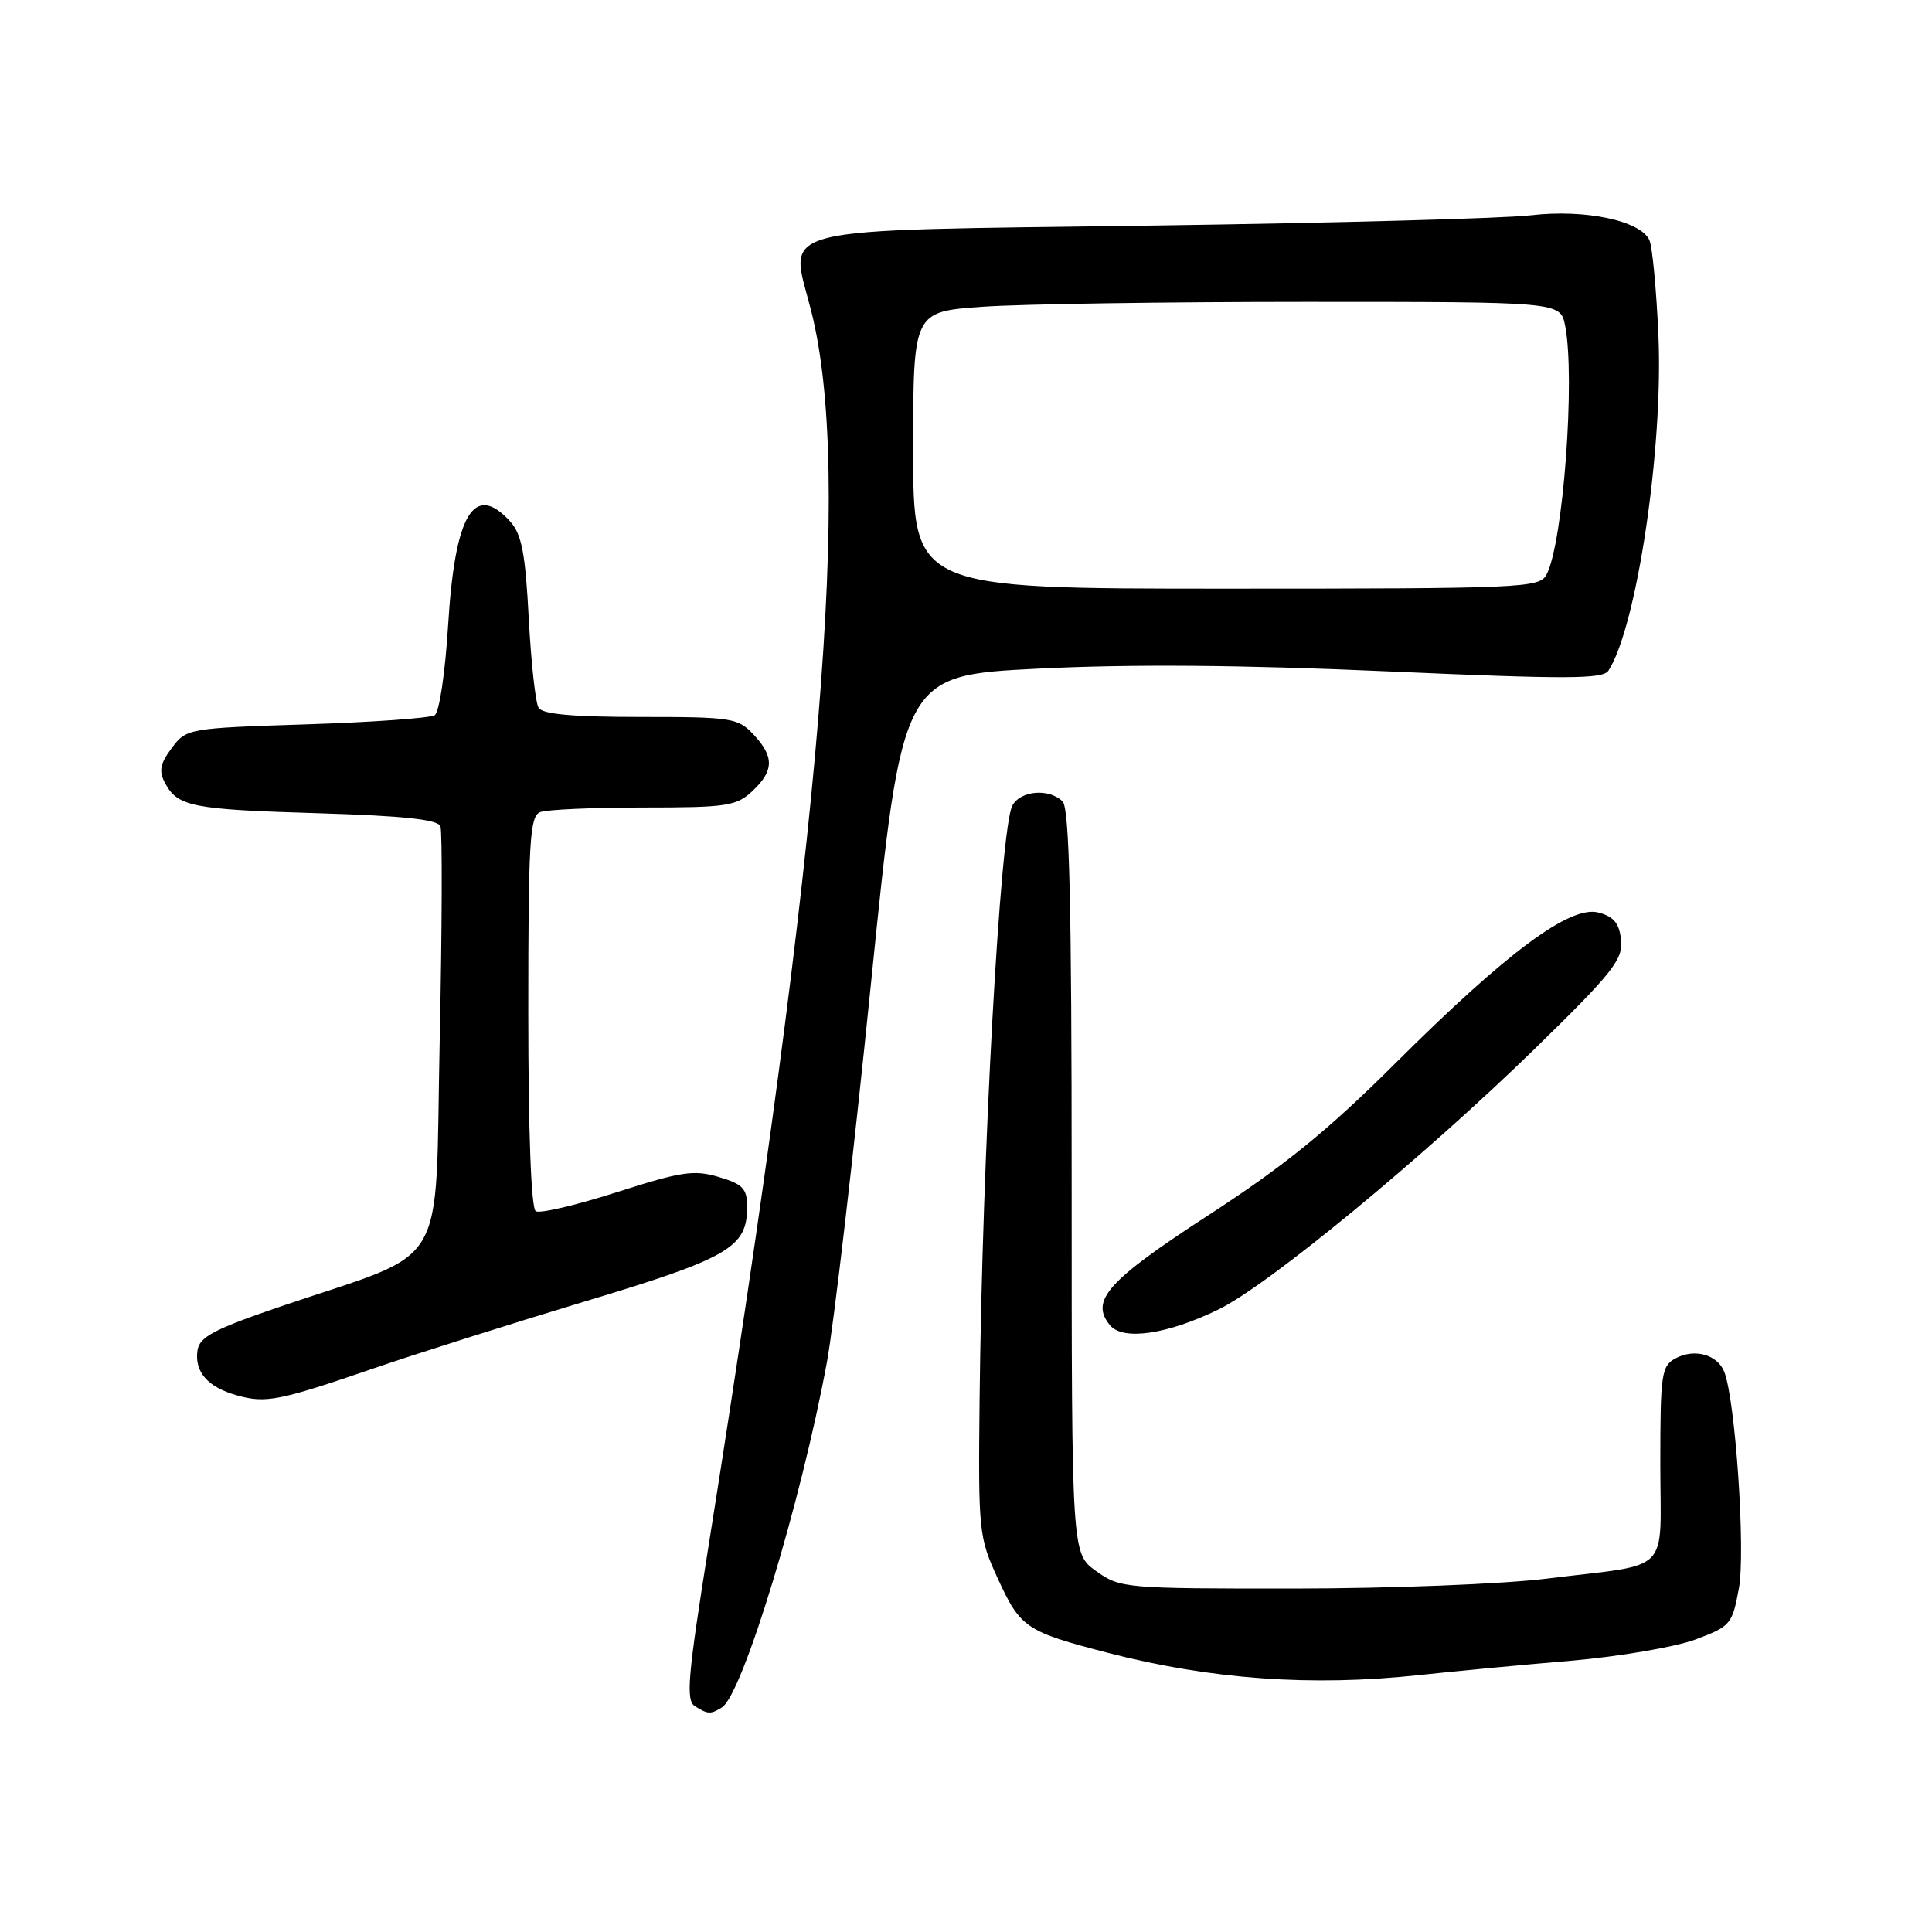 <?xml version="1.0" encoding="UTF-8" standalone="no"?>
<!DOCTYPE svg PUBLIC "-//W3C//DTD SVG 1.1//EN" "http://www.w3.org/Graphics/SVG/1.1/DTD/svg11.dtd" >
<svg xmlns="http://www.w3.org/2000/svg" xmlns:xlink="http://www.w3.org/1999/xlink" version="1.1" viewBox="0 0 256 256">
 <g >
 <path fill="currentColor"
d=" M 95.67 226.23 C 98.41 224.48 106.17 198.96 109.57 180.50 C 110.48 175.55 113.10 153.05 115.39 130.50 C 119.55 89.50 119.55 89.50 137.53 88.60 C 149.84 87.99 164.43 88.10 183.87 88.96 C 207.69 90.01 212.39 90.00 213.13 88.86 C 216.87 83.07 220.40 59.43 219.75 44.50 C 219.49 38.45 218.95 32.76 218.57 31.86 C 217.46 29.25 210.04 27.68 202.83 28.53 C 199.35 28.94 176.83 29.55 152.78 29.89 C 101.10 30.61 104.60 29.74 107.49 41.21 C 112.93 62.73 109.00 109.92 93.89 204.83 C 91.13 222.15 90.86 225.30 92.07 226.07 C 93.80 227.16 94.17 227.18 95.67 226.23 Z  M 188.00 221.96 C 192.68 221.45 201.72 220.60 208.11 220.06 C 214.49 219.51 221.91 218.25 224.60 217.26 C 229.31 215.51 229.53 215.25 230.41 210.47 C 231.31 205.61 229.96 185.61 228.48 181.79 C 227.59 179.49 224.54 178.64 222.04 179.98 C 220.15 180.99 220.00 182.01 220.00 193.93 C 220.00 208.86 221.74 207.10 205.00 209.17 C 199.16 209.90 184.28 210.48 171.50 210.49 C 149.04 210.50 148.42 210.45 145.25 208.18 C 142.00 205.86 142.00 205.86 142.00 156.63 C 142.00 119.67 141.70 107.10 140.80 106.20 C 139.03 104.43 135.21 104.74 134.14 106.75 C 132.53 109.77 130.14 153.18 129.80 185.50 C 129.62 202.96 129.69 203.67 132.21 209.16 C 135.21 215.70 135.93 216.19 146.73 218.99 C 160.38 222.53 173.77 223.49 188.00 221.96 Z  M 49.50 181.32 C 55.00 179.43 67.60 175.44 77.50 172.45 C 96.61 166.69 99.00 165.29 99.00 159.93 C 99.00 157.50 98.44 156.91 95.25 155.96 C 91.96 154.98 90.30 155.23 81.74 157.97 C 76.37 159.69 71.53 160.83 70.99 160.49 C 70.38 160.12 70.00 149.97 70.00 134.05 C 70.00 111.41 70.20 108.14 71.58 107.61 C 72.45 107.27 78.61 107.00 85.27 107.00 C 96.32 107.00 97.57 106.81 99.69 104.83 C 102.57 102.12 102.61 100.27 99.83 97.31 C 97.77 95.13 96.94 95.00 84.88 95.00 C 75.95 95.00 71.89 94.64 71.37 93.79 C 70.95 93.12 70.37 87.76 70.06 81.89 C 69.61 73.31 69.13 70.79 67.60 69.10 C 62.83 63.84 60.27 68.11 59.38 82.81 C 58.99 89.15 58.21 94.37 57.60 94.77 C 56.99 95.15 49.35 95.70 40.60 95.98 C 24.87 96.49 24.69 96.53 22.75 99.13 C 21.21 101.19 21.02 102.17 21.87 103.76 C 23.55 106.89 25.44 107.26 42.19 107.76 C 53.49 108.10 58.01 108.59 58.36 109.49 C 58.62 110.18 58.58 123.00 58.26 137.97 C 57.61 169.07 59.74 165.46 37.50 173.01 C 28.39 176.11 26.44 177.12 26.17 178.93 C 25.75 181.78 27.51 183.80 31.38 184.89 C 35.22 185.97 36.93 185.64 49.50 181.32 Z  M 161.50 173.49 C 168.12 170.25 188.62 153.34 203.30 139.03 C 213.67 128.91 215.06 127.16 214.80 124.57 C 214.57 122.34 213.85 121.46 211.81 120.92 C 208.06 119.93 199.71 126.13 184.87 140.91 C 175.93 149.82 170.22 154.46 160.15 161.00 C 146.75 169.70 144.38 172.35 147.09 175.61 C 148.81 177.68 154.71 176.81 161.50 173.49 Z  M 121.00 59.65 C 121.00 41.30 121.00 41.30 130.15 40.65 C 135.19 40.29 154.48 40.00 173.03 40.00 C 206.75 40.00 206.75 40.00 207.38 43.12 C 208.76 50.05 207.12 72.04 204.91 76.16 C 203.98 77.90 201.69 78.00 162.46 78.00 C 121.00 78.00 121.00 78.00 121.00 59.65 Z "/>
</g>
</svg>